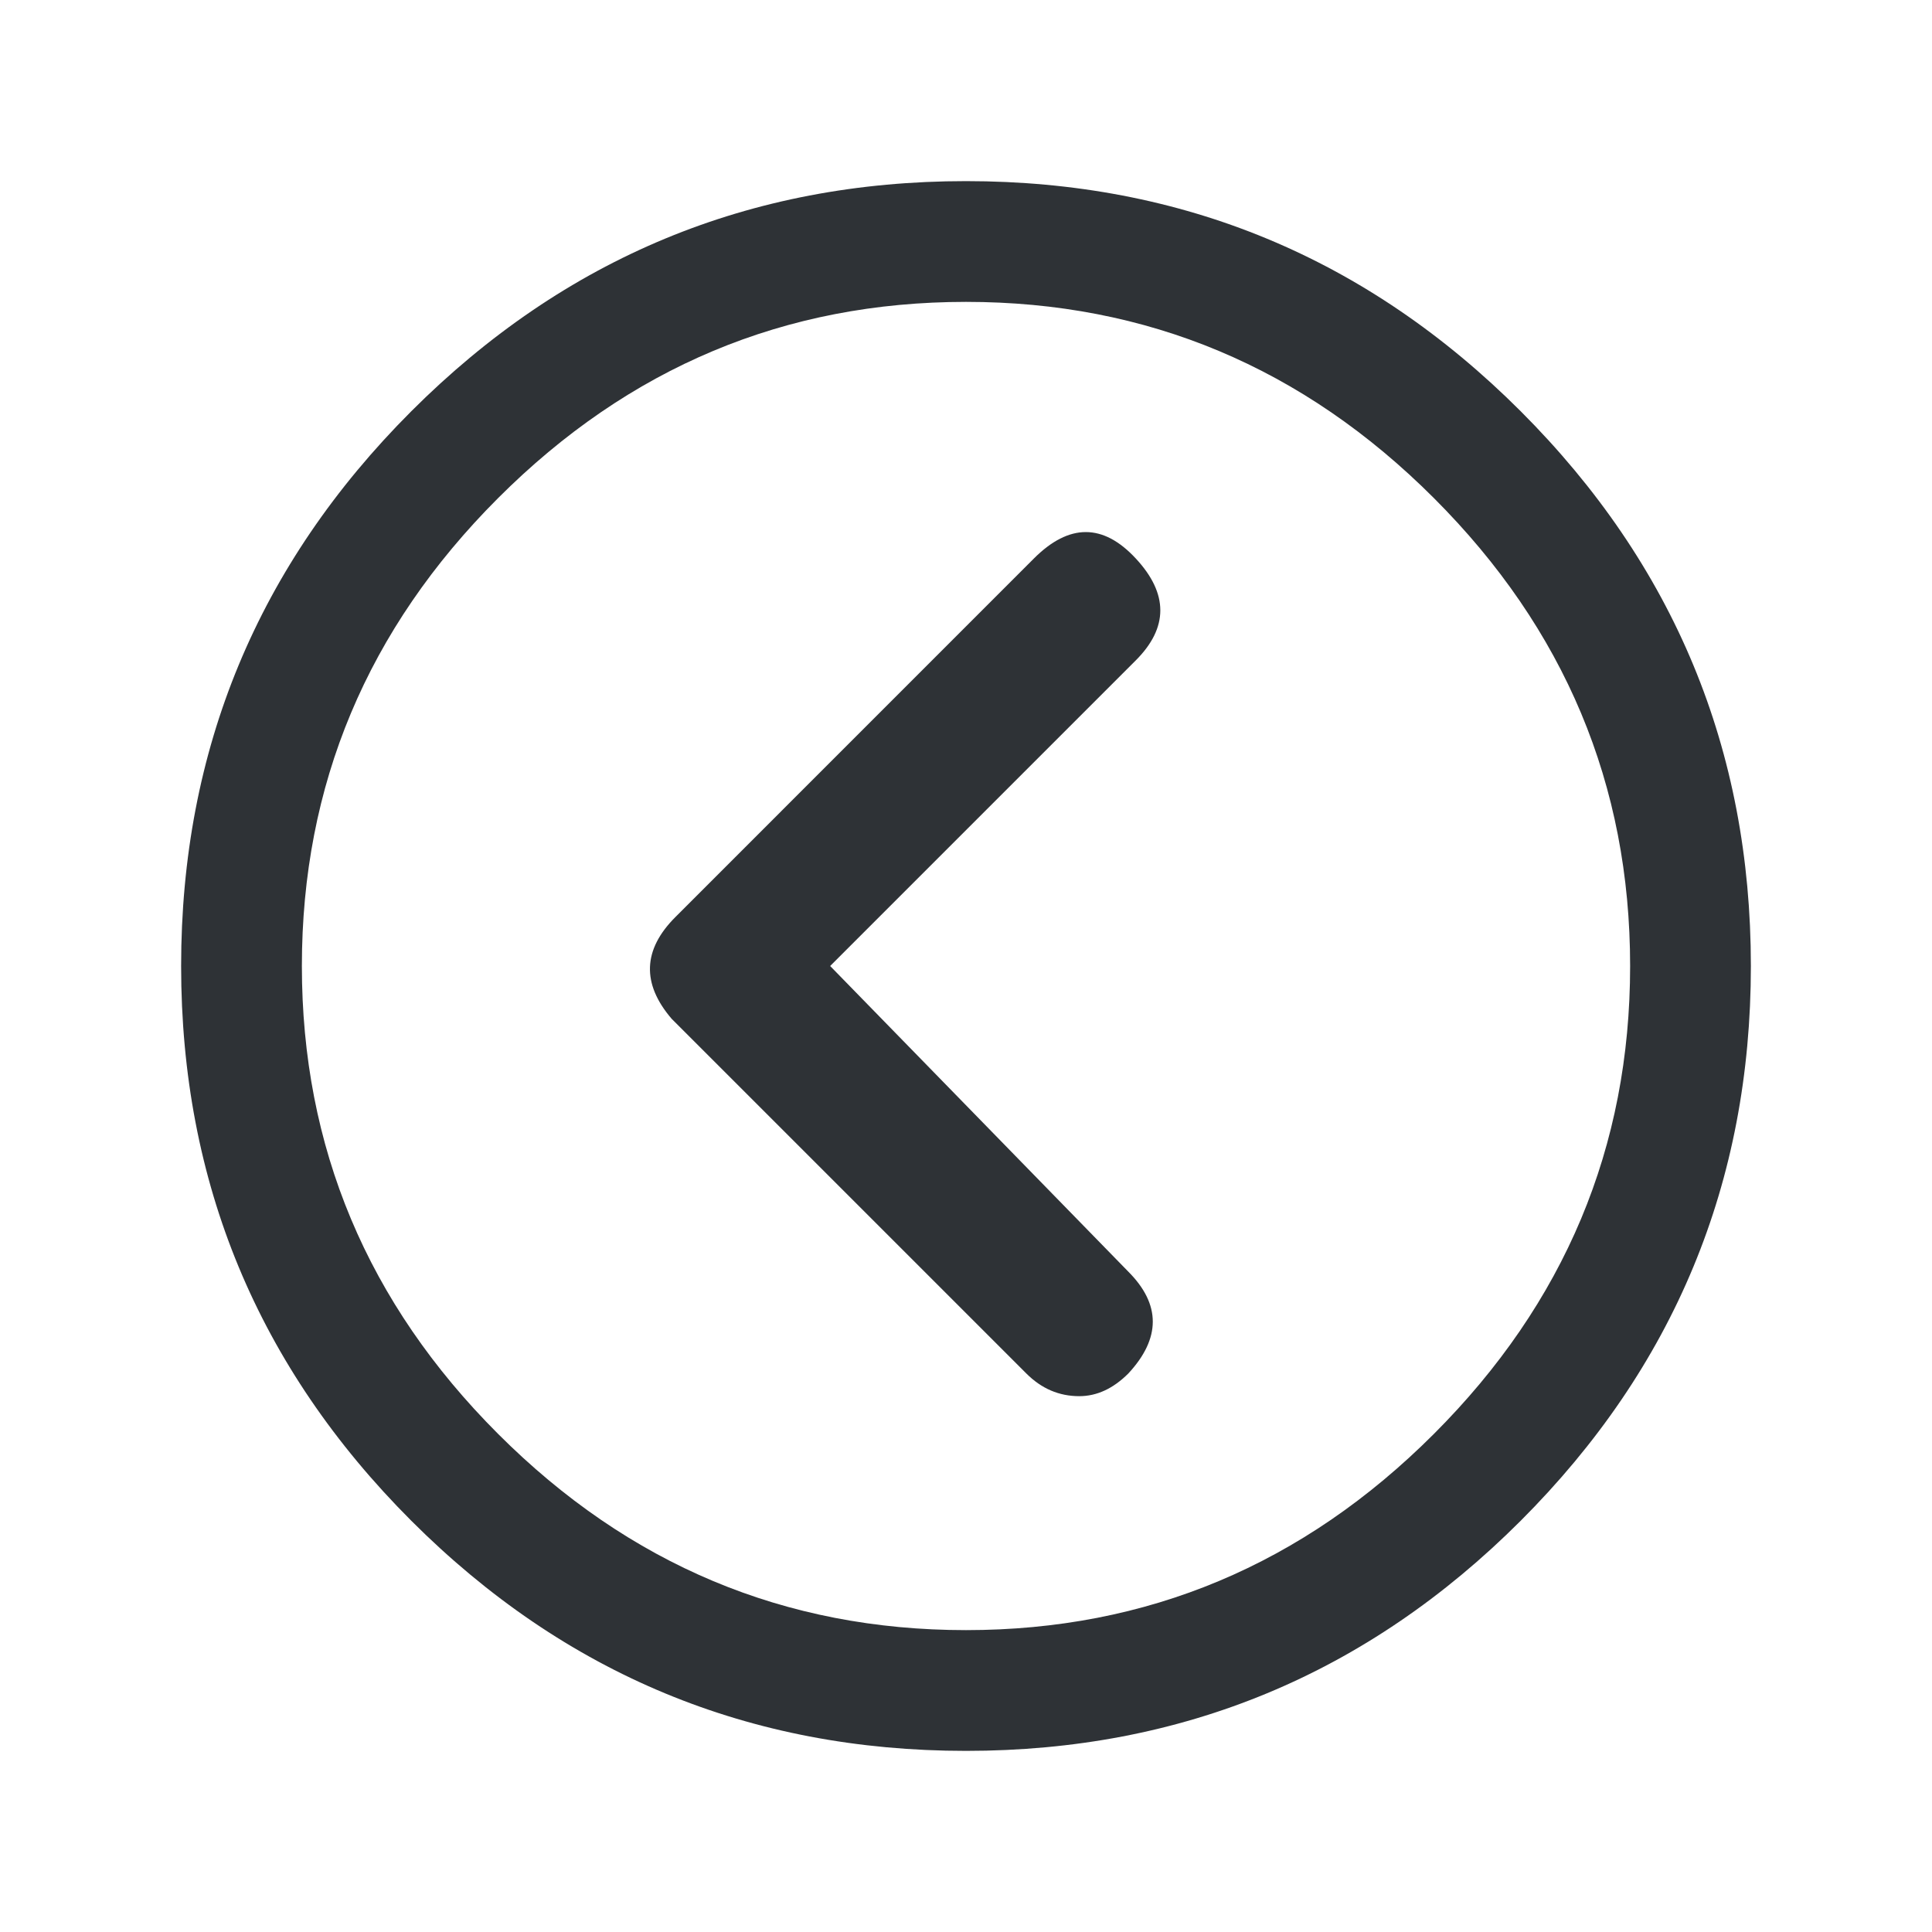 <?xml version="1.0" encoding="UTF-8"?>
<svg width="32px" height="32px" viewBox="0 0 32 32" version="1.1" xmlns="http://www.w3.org/2000/svg" xmlns:xlink="http://www.w3.org/1999/xlink">
    <!-- Generator: Sketch 63.1 (92452) - https://sketch.com -->
    <title>Icons/ion-ios-arrow-dropleft</title>
    <desc>Created with Sketch.</desc>
    <g id="Icons/ion-ios-arrow-dropleft" stroke="none" stroke-width="1" fill="none" fill-rule="evenodd" fill-opacity="0.9">
        <path d="M17.125,9.25 C17.708,8.667 18.271,8.667 18.812,9.25 C19.354,9.833 19.354,10.396 18.812,10.938 L13.75,16 L18.688,21.062 C19.229,21.604 19.229,22.167 18.688,22.75 C18.437,23 18.167,23.125 17.875,23.125 C17.542,23.125 17.25,23 17,22.75 L11.125,16.875 C10.625,16.292 10.646,15.729 11.188,15.188 L17.125,9.25 Z M6.812,6.812 C9.354,4.271 12.417,3 16,3 C19.583,3 22.646,4.271 25.188,6.812 C27.729,9.354 29,12.417 29,16 C29,19.583 27.729,22.646 25.188,25.188 C22.646,27.729 19.583,29 16,29 C12.417,29 9.354,27.729 6.812,25.188 C4.271,22.646 3,19.583 3,16 C3,12.417 4.271,9.354 6.812,6.812 Z M16,27 C19,27 21.583,25.917 23.75,23.75 C25.917,21.583 27,19 27,16 C27,13 25.917,10.417 23.75,8.25 C21.583,6.083 19,5 16,5 C13,5 10.417,6.083 8.25,8.25 C6.083,10.417 5,13 5,16 C5,19 6.083,21.583 8.25,23.75 C10.417,25.917 13,27 16,27 Z" id="↳-🎨-Fill" fill="#181C21"></path>
    </g>
</svg>